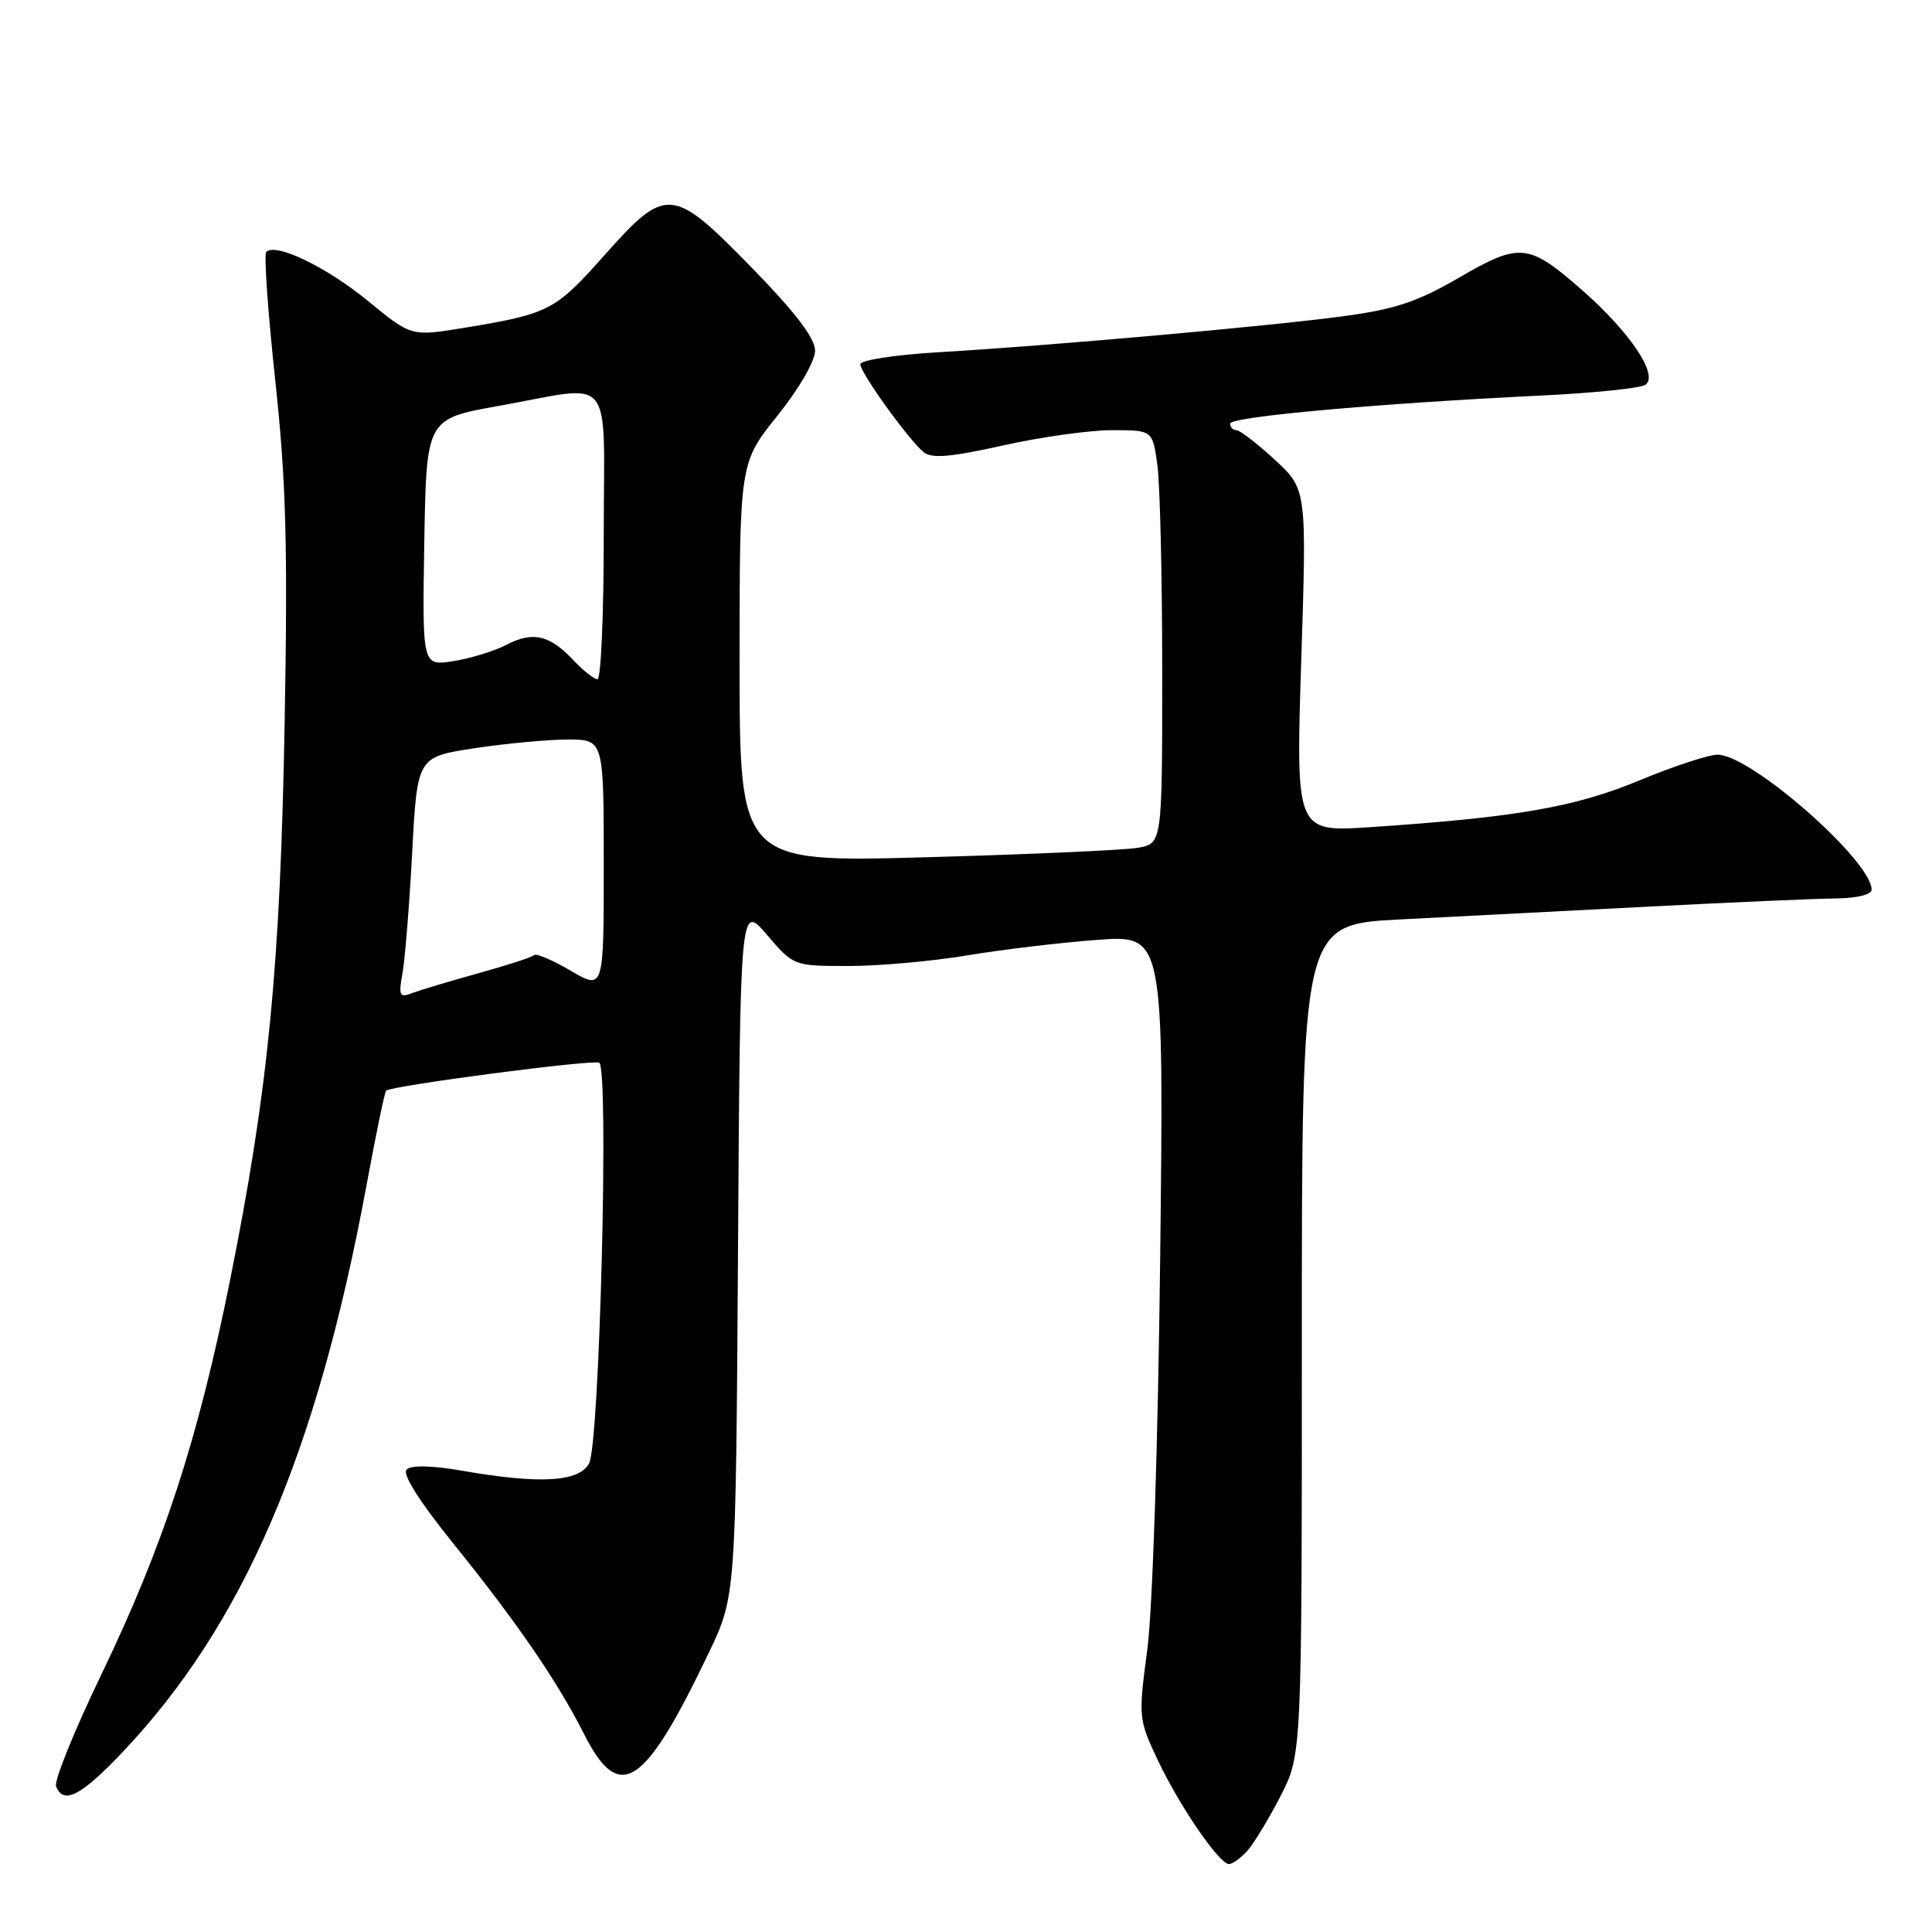 <?xml version="1.0" encoding="UTF-8" standalone="no"?>
<!DOCTYPE svg PUBLIC "-//W3C//DTD SVG 1.1//EN" "http://www.w3.org/Graphics/SVG/1.1/DTD/svg11.dtd" >
<svg xmlns="http://www.w3.org/2000/svg" xmlns:xlink="http://www.w3.org/1999/xlink" version="1.1" viewBox="0 0 256 256">
 <g >
 <path fill="currentColor"
d=" M 165.27 245.25 C 166.13 244.29 168.12 241.03 169.67 238.00 C 172.50 232.50 172.50 232.50 172.50 177.50 C 172.50 122.50 172.50 122.50 185.50 121.83 C 192.65 121.46 207.50 120.69 218.50 120.13 C 229.50 119.56 240.64 119.07 243.25 119.05 C 246.03 119.02 248.00 118.54 248.00 117.89 C 248.00 114.05 231.99 100.00 227.60 100.00 C 226.40 100.00 221.72 101.54 217.20 103.42 C 208.67 106.96 200.88 108.31 181.60 109.60 C 171.70 110.26 171.70 110.26 172.42 87.54 C 173.15 64.83 173.15 64.83 168.91 60.91 C 166.57 58.76 164.29 57.00 163.83 57.00 C 163.38 57.00 163.00 56.61 163.00 56.13 C 163.00 55.22 182.51 53.46 204.09 52.42 C 211.01 52.09 217.27 51.45 217.98 51.01 C 219.88 49.84 216.09 44.11 209.68 38.48 C 202.54 32.21 201.41 32.09 193.33 36.79 C 187.82 39.99 184.86 40.98 178.00 41.90 C 168.22 43.22 139.27 45.80 124.25 46.68 C 118.61 47.02 114.00 47.72 114.00 48.26 C 114.00 49.40 120.34 58.21 122.37 59.90 C 123.45 60.79 125.89 60.58 132.88 59.03 C 137.88 57.91 144.40 57.00 147.35 57.00 C 152.73 57.00 152.73 57.00 153.36 61.64 C 153.71 64.19 154.00 76.52 154.00 89.03 C 154.00 111.78 154.00 111.78 150.75 112.34 C 148.96 112.65 136.36 113.21 122.75 113.59 C 98.00 114.28 98.00 114.28 98.00 87.80 C 98.00 61.33 98.00 61.33 103.00 55.10 C 105.88 51.51 108.00 47.85 108.00 46.47 C 108.00 44.81 105.42 41.43 99.67 35.53 C 89.05 24.65 88.30 24.58 80.01 33.91 C 73.56 41.16 72.74 41.59 61.50 43.44 C 54.50 44.59 54.50 44.59 48.76 39.88 C 43.29 35.39 36.54 32.13 35.28 33.38 C 34.96 33.70 35.50 41.35 36.47 50.38 C 37.91 63.73 38.14 72.20 37.72 95.65 C 37.14 128.17 35.56 144.29 30.51 169.50 C 26.24 190.77 21.68 204.76 13.40 221.94 C 9.84 229.33 7.16 235.96 7.43 236.69 C 8.39 239.17 10.71 237.99 16.16 232.25 C 32.18 215.39 41.97 192.68 48.54 157.18 C 49.79 150.40 50.97 144.70 51.16 144.52 C 51.86 143.86 78.53 140.36 79.40 140.82 C 80.71 141.52 79.45 191.29 78.06 193.90 C 76.73 196.38 71.57 196.68 61.25 194.88 C 57.19 194.18 54.48 194.12 53.88 194.72 C 53.28 195.32 55.52 198.87 59.96 204.39 C 68.48 214.94 73.84 222.75 77.38 229.75 C 82.08 239.05 85.35 236.93 93.91 219.02 C 97.50 211.50 97.50 211.50 97.79 165.61 C 98.08 119.73 98.08 119.73 101.62 123.86 C 105.16 128.00 105.16 128.00 112.45 128.00 C 116.46 128.00 123.51 127.37 128.12 126.60 C 132.73 125.83 140.49 124.90 145.36 124.54 C 154.22 123.88 154.22 123.88 153.73 166.69 C 153.44 191.40 152.72 213.35 152.02 218.61 C 150.83 227.56 150.86 227.82 153.41 233.22 C 156.30 239.33 161.56 247.00 162.85 247.00 C 163.31 247.00 164.40 246.21 165.27 245.25 Z  M 53.34 128.91 C 53.67 127.03 54.25 119.83 54.62 112.90 C 55.29 100.30 55.29 100.30 62.89 99.14 C 67.08 98.51 72.64 97.99 75.25 97.99 C 80.00 98.00 80.00 98.00 80.00 114.60 C 80.00 131.19 80.00 131.19 75.63 128.63 C 73.23 127.22 71.04 126.29 70.77 126.56 C 70.51 126.83 67.18 127.91 63.39 128.96 C 59.60 130.01 55.65 131.20 54.61 131.59 C 52.93 132.24 52.79 131.95 53.34 128.91 Z  M 76.02 87.52 C 72.84 84.14 70.64 83.62 67.15 85.42 C 65.54 86.26 62.35 87.24 60.08 87.60 C 55.95 88.26 55.95 88.26 56.22 71.88 C 56.50 55.50 56.50 55.50 66.00 53.80 C 81.68 51.00 80.00 48.93 80.00 71.00 C 80.00 81.45 79.63 90.00 79.17 90.00 C 78.72 90.00 77.30 88.88 76.02 87.52 Z "/>
</g>
</svg>